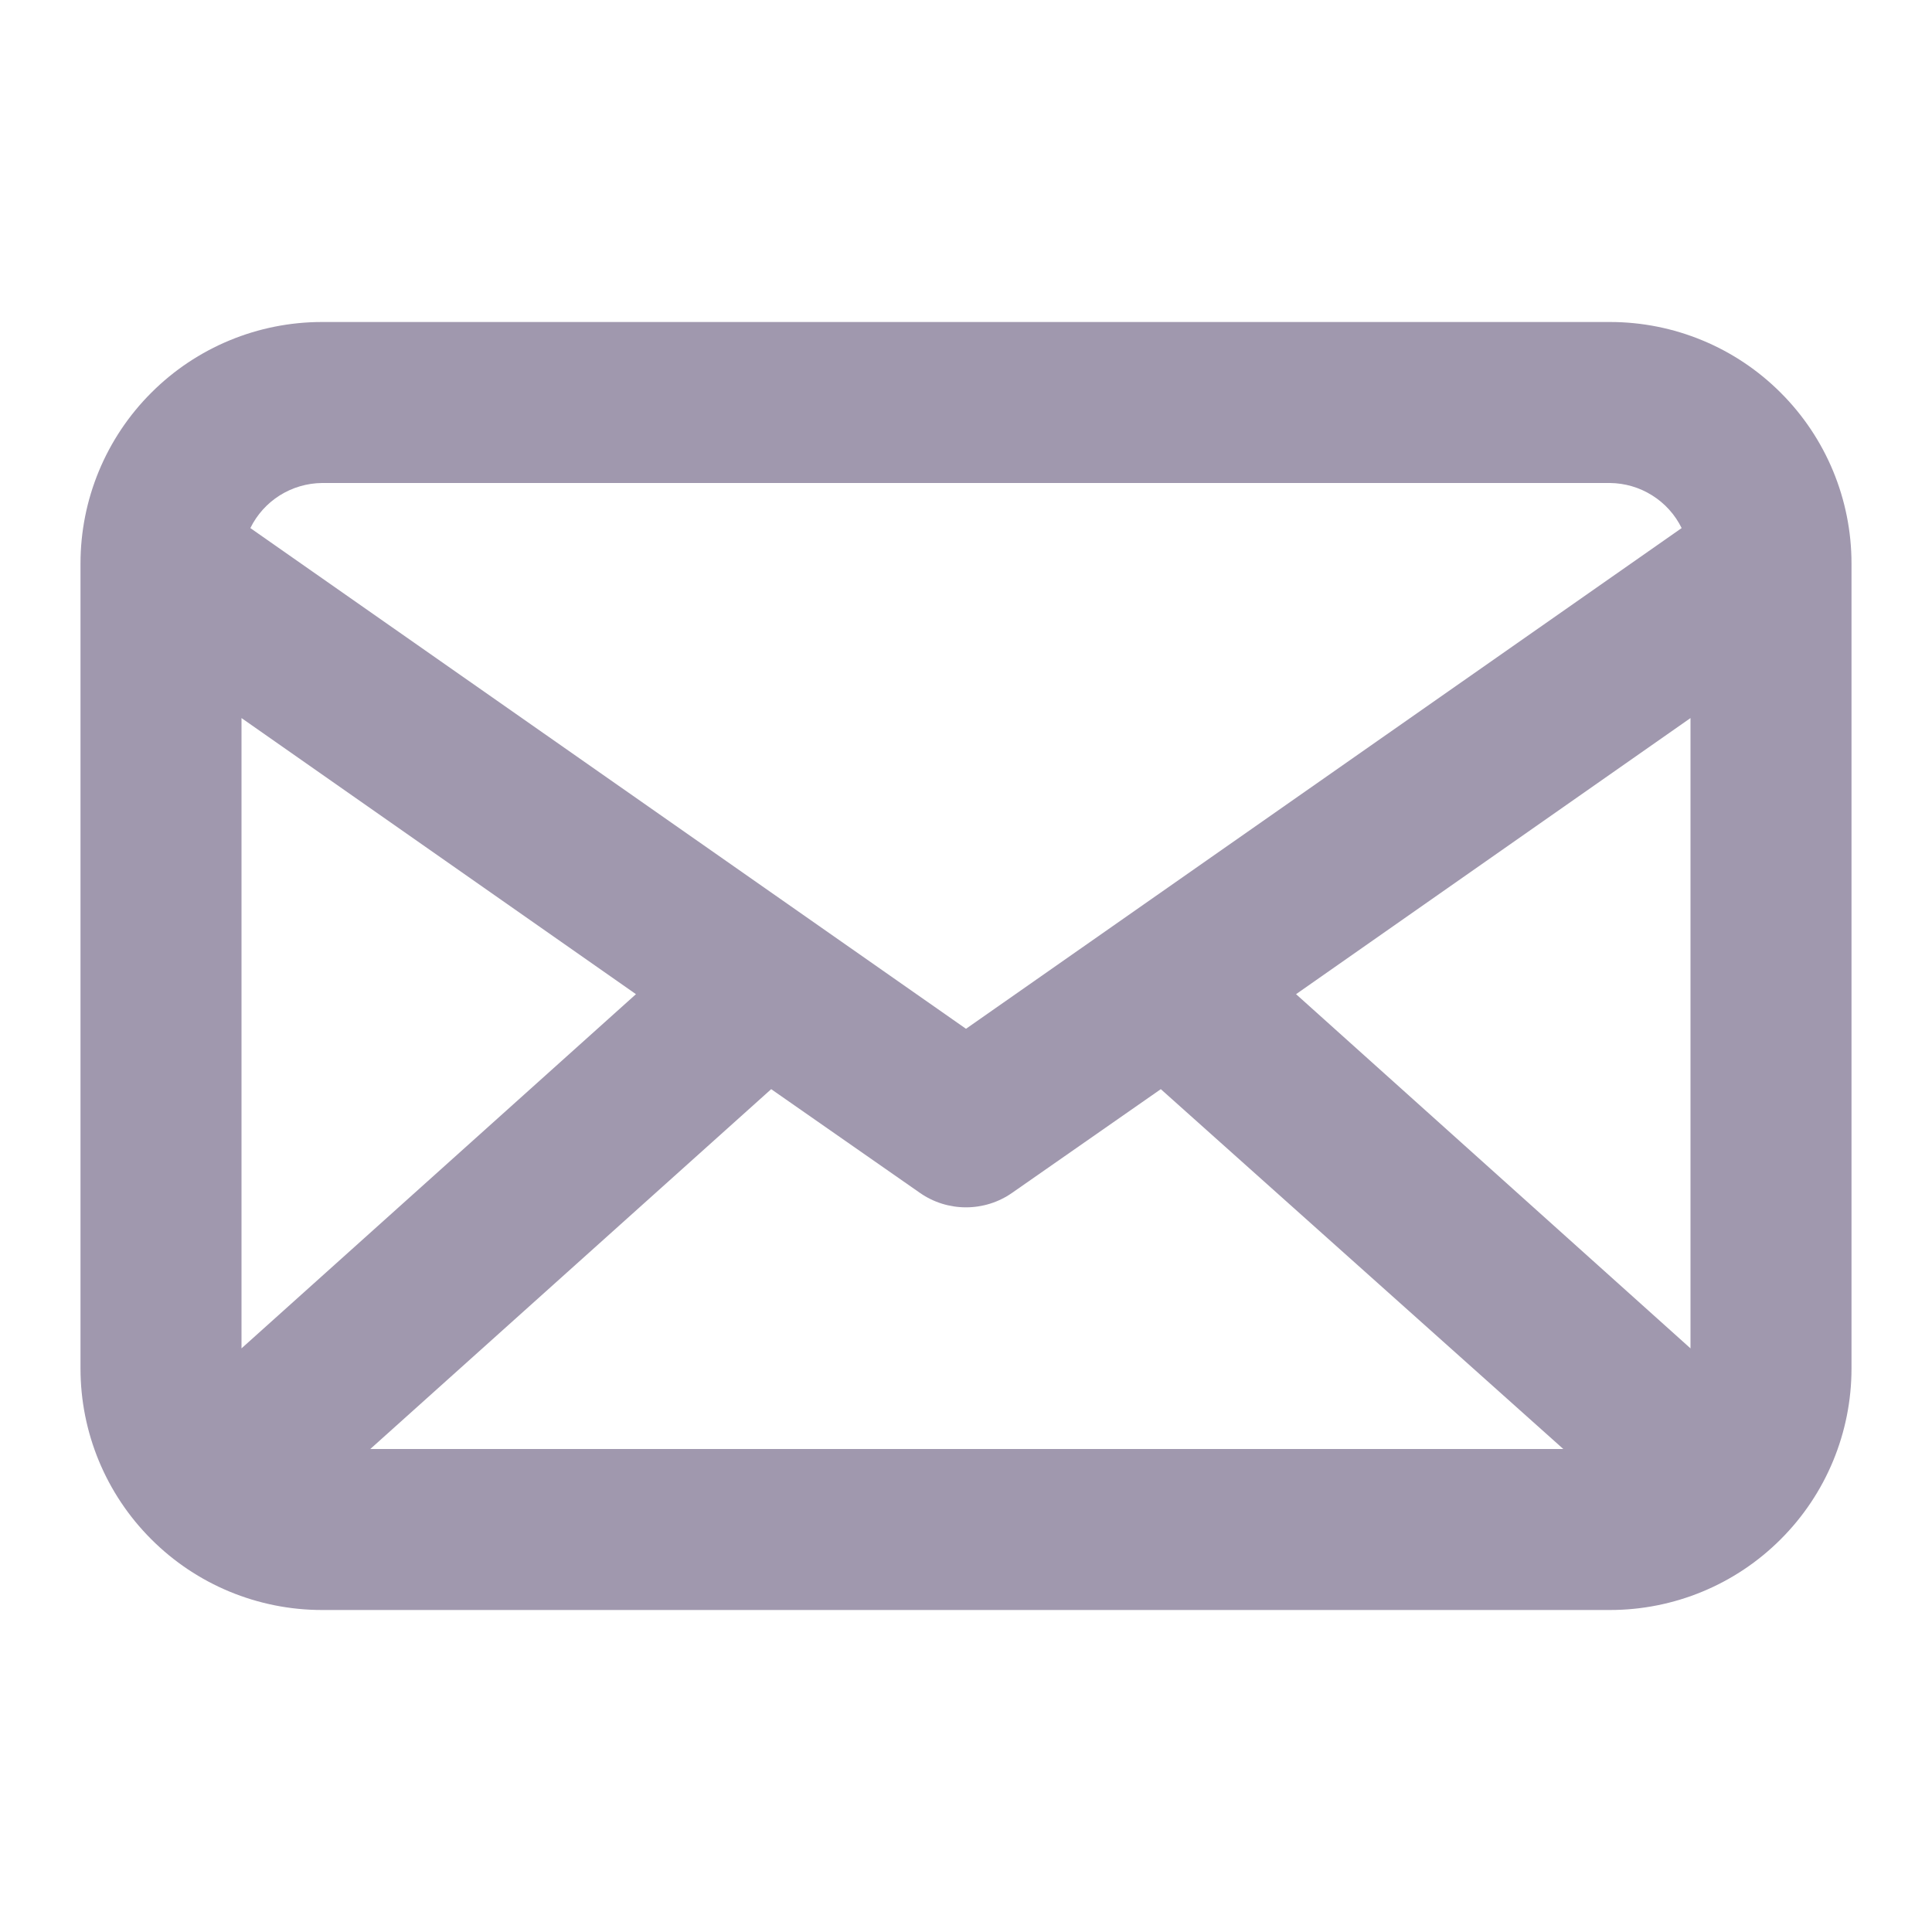 <svg width="24" height="24" viewBox="0 0 24 24" fill="none" xmlns="http://www.w3.org/2000/svg">
<path d="M20 4H4C3.204 4 2.441 4.316 1.879 4.879C1.316 5.441 1 6.204 1 7V17C1 17.796 1.316 18.559 1.879 19.121C2.441 19.684 3.204 20 4 20H20C20.796 20 21.559 19.684 22.121 19.121C22.684 18.559 23 17.796 23 17V7C23 6.204 22.684 5.441 22.121 4.879C21.559 4.316 20.796 4 20 4ZM21 16.75L16.1 12.35L21 8.92V16.75ZM3 8.92L7.9 12.35L3 16.75V8.92ZM9.58 13.53L11.43 14.82C11.597 14.936 11.796 14.998 12 14.998C12.204 14.998 12.403 14.936 12.57 14.82L14.42 13.53L19.42 18H4.6L9.58 13.53ZM4 6H20C20.186 6.002 20.367 6.055 20.524 6.154C20.682 6.253 20.808 6.393 20.89 6.56L12 12.78L3.11 6.56C3.192 6.393 3.318 6.253 3.475 6.154C3.633 6.055 3.814 6.002 4 6Z" fill="#A098AE"/>
</svg>
